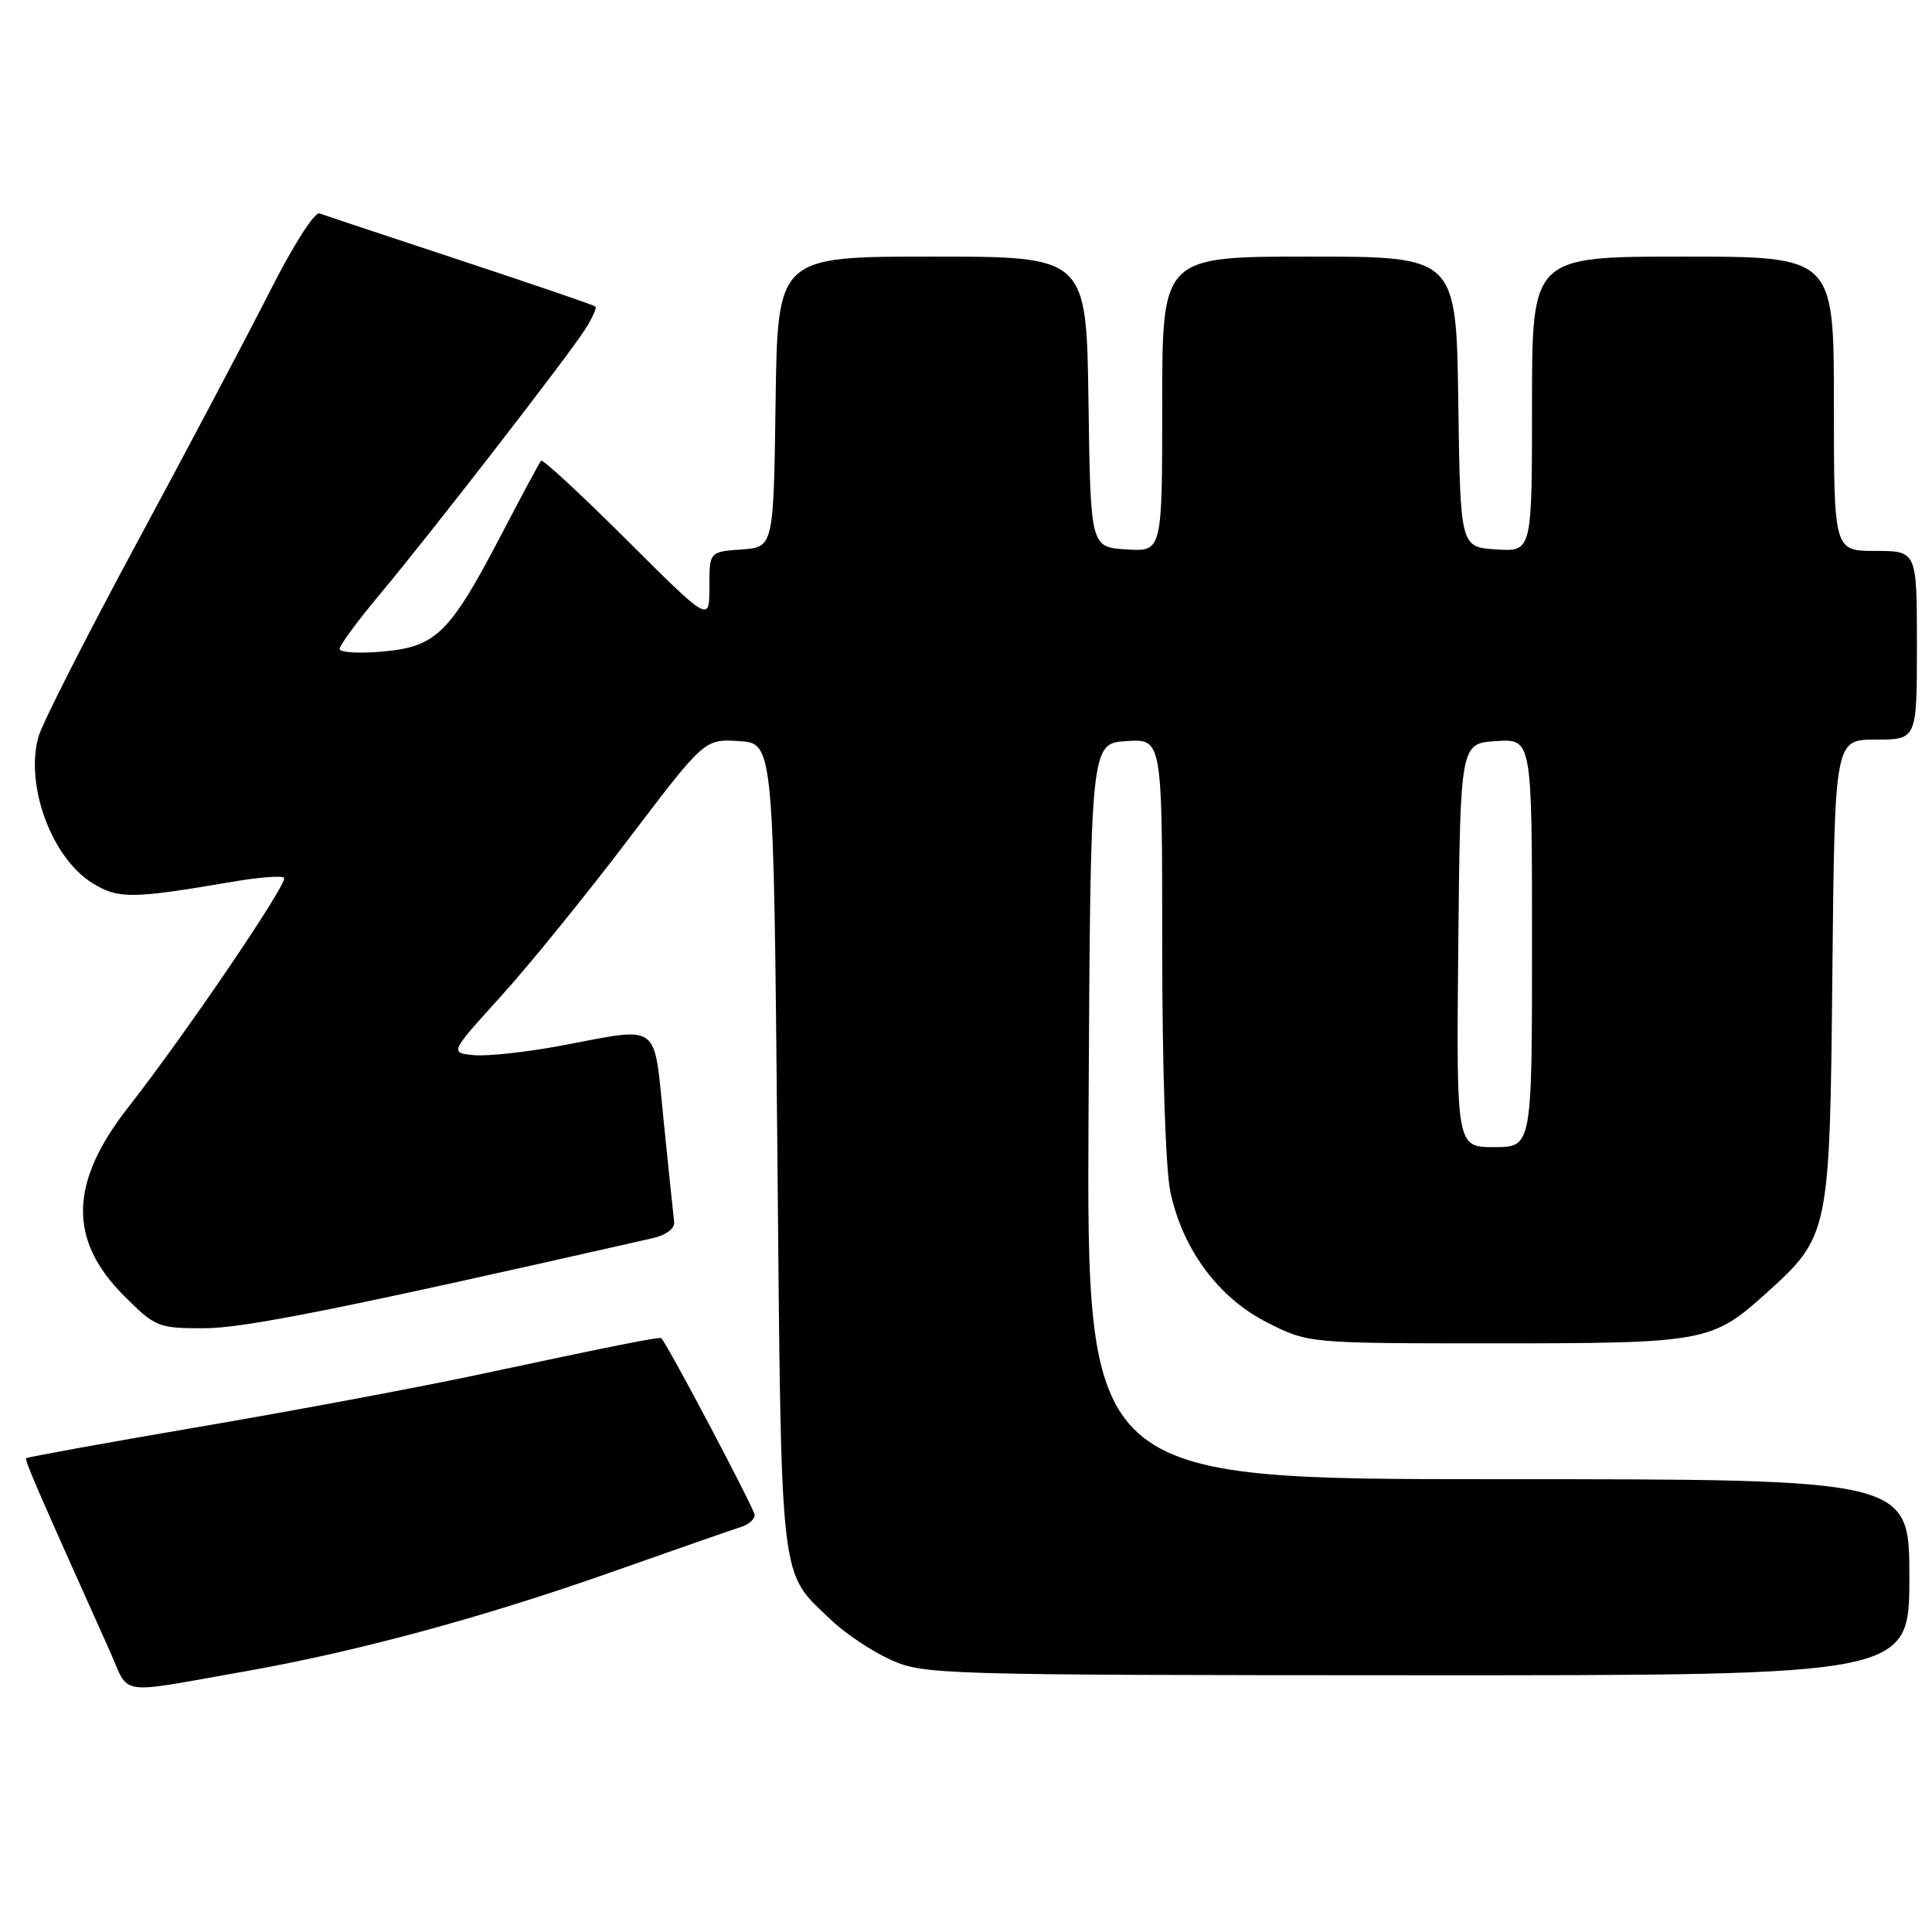 <?xml version="1.0" encoding="UTF-8" standalone="no"?>
<!DOCTYPE svg PUBLIC "-//W3C//DTD SVG 1.1//EN" "http://www.w3.org/Graphics/SVG/1.1/DTD/svg11.dtd" >
<svg xmlns="http://www.w3.org/2000/svg" xmlns:xlink="http://www.w3.org/1999/xlink" version="1.1" viewBox="0 0 256 256">
 <g >
 <path fill="currentColor"
d=" M 32.50 221.46 C 47.18 218.87 63.85 214.36 80.69 208.43 C 89.38 205.36 97.29 202.61 98.25 202.31 C 99.21 202.01 100.00 201.31 100.00 200.75 C 100.00 200.00 88.63 178.47 87.63 177.32 C 87.43 177.10 81.30 178.32 63.50 182.12 C 55.80 183.77 39.20 186.88 26.61 189.03 C 14.03 191.18 3.61 193.07 3.47 193.22 C 3.24 193.47 4.89 197.26 14.56 218.80 C 17.26 224.81 15.18 224.51 32.50 221.46 Z  M 253.00 209.00 C 253.00 196.00 253.00 196.00 198.49 196.00 C 143.98 196.00 143.98 196.00 144.24 147.25 C 144.50 98.50 144.50 98.50 149.25 98.20 C 154.00 97.89 154.00 97.89 154.00 125.40 C 154.00 141.42 154.45 155.02 155.09 157.97 C 156.72 165.59 161.47 171.98 167.93 175.25 C 173.36 178.00 173.36 178.00 198.21 178.00 C 225.86 178.00 226.88 177.81 233.96 171.42 C 242.42 163.78 242.46 163.58 242.80 128.75 C 243.11 98.00 243.11 98.00 248.55 98.00 C 254.00 98.00 254.00 98.00 254.00 85.50 C 254.00 73.00 254.00 73.00 248.50 73.00 C 243.00 73.00 243.00 73.00 243.00 53.50 C 243.00 34.00 243.00 34.00 223.00 34.00 C 203.00 34.00 203.00 34.00 203.00 53.55 C 203.00 73.11 203.00 73.11 198.25 72.80 C 193.50 72.50 193.50 72.50 193.23 53.25 C 192.96 34.00 192.96 34.00 173.48 34.00 C 154.00 34.00 154.00 34.00 154.00 53.55 C 154.00 73.11 154.00 73.11 149.25 72.80 C 144.50 72.50 144.50 72.50 144.23 53.25 C 143.96 34.00 143.96 34.00 123.50 34.00 C 103.04 34.00 103.04 34.00 102.77 53.25 C 102.50 72.50 102.50 72.50 98.25 72.81 C 94.00 73.11 94.00 73.11 94.00 77.79 C 94.00 82.47 94.00 82.47 83.03 71.53 C 77.00 65.52 71.90 60.80 71.69 61.05 C 71.48 61.30 69.13 65.66 66.48 70.75 C 59.59 83.94 57.81 85.69 50.75 86.33 C 47.59 86.62 45.00 86.46 45.00 85.98 C 45.00 85.51 47.38 82.28 50.28 78.81 C 56.89 70.92 75.09 47.44 77.48 43.72 C 78.47 42.19 79.10 40.79 78.89 40.61 C 78.67 40.42 70.62 37.67 61.00 34.49 C 51.38 31.31 42.98 28.52 42.34 28.28 C 41.69 28.04 38.82 32.54 35.72 38.68 C 32.70 44.63 24.78 59.62 18.10 72.00 C 11.42 84.38 5.57 95.91 5.09 97.63 C 3.30 104.11 6.86 113.72 12.30 117.05 C 15.69 119.13 17.50 119.11 30.79 116.84 C 34.26 116.24 37.34 116.00 37.64 116.31 C 38.24 116.91 24.70 136.87 16.97 146.75 C 9.18 156.72 9.02 164.29 16.45 171.72 C 20.59 175.85 20.96 176.00 27.00 176.00 C 32.41 176.00 45.37 173.40 86.50 164.06 C 88.26 163.66 89.43 162.78 89.33 161.94 C 89.24 161.15 88.62 155.21 87.96 148.75 C 86.58 135.19 87.73 136.05 74.32 138.56 C 69.73 139.42 64.54 139.98 62.78 139.81 C 59.59 139.50 59.59 139.50 66.39 132.00 C 70.12 127.88 77.72 118.52 83.27 111.20 C 93.36 97.91 93.36 97.91 97.93 98.20 C 102.50 98.50 102.50 98.50 103.00 152.00 C 103.55 211.12 103.20 208.02 110.16 214.69 C 112.00 216.45 115.53 218.80 118.00 219.92 C 122.38 221.90 124.30 221.96 187.75 221.98 C 253.00 222.00 253.00 222.00 253.00 209.00 Z  M 193.23 125.25 C 193.50 98.50 193.50 98.50 198.25 98.20 C 203.00 97.89 203.00 97.89 203.00 124.95 C 203.00 152.00 203.00 152.00 197.98 152.00 C 192.97 152.00 192.97 152.00 193.23 125.25 Z "/>
</g>
</svg>